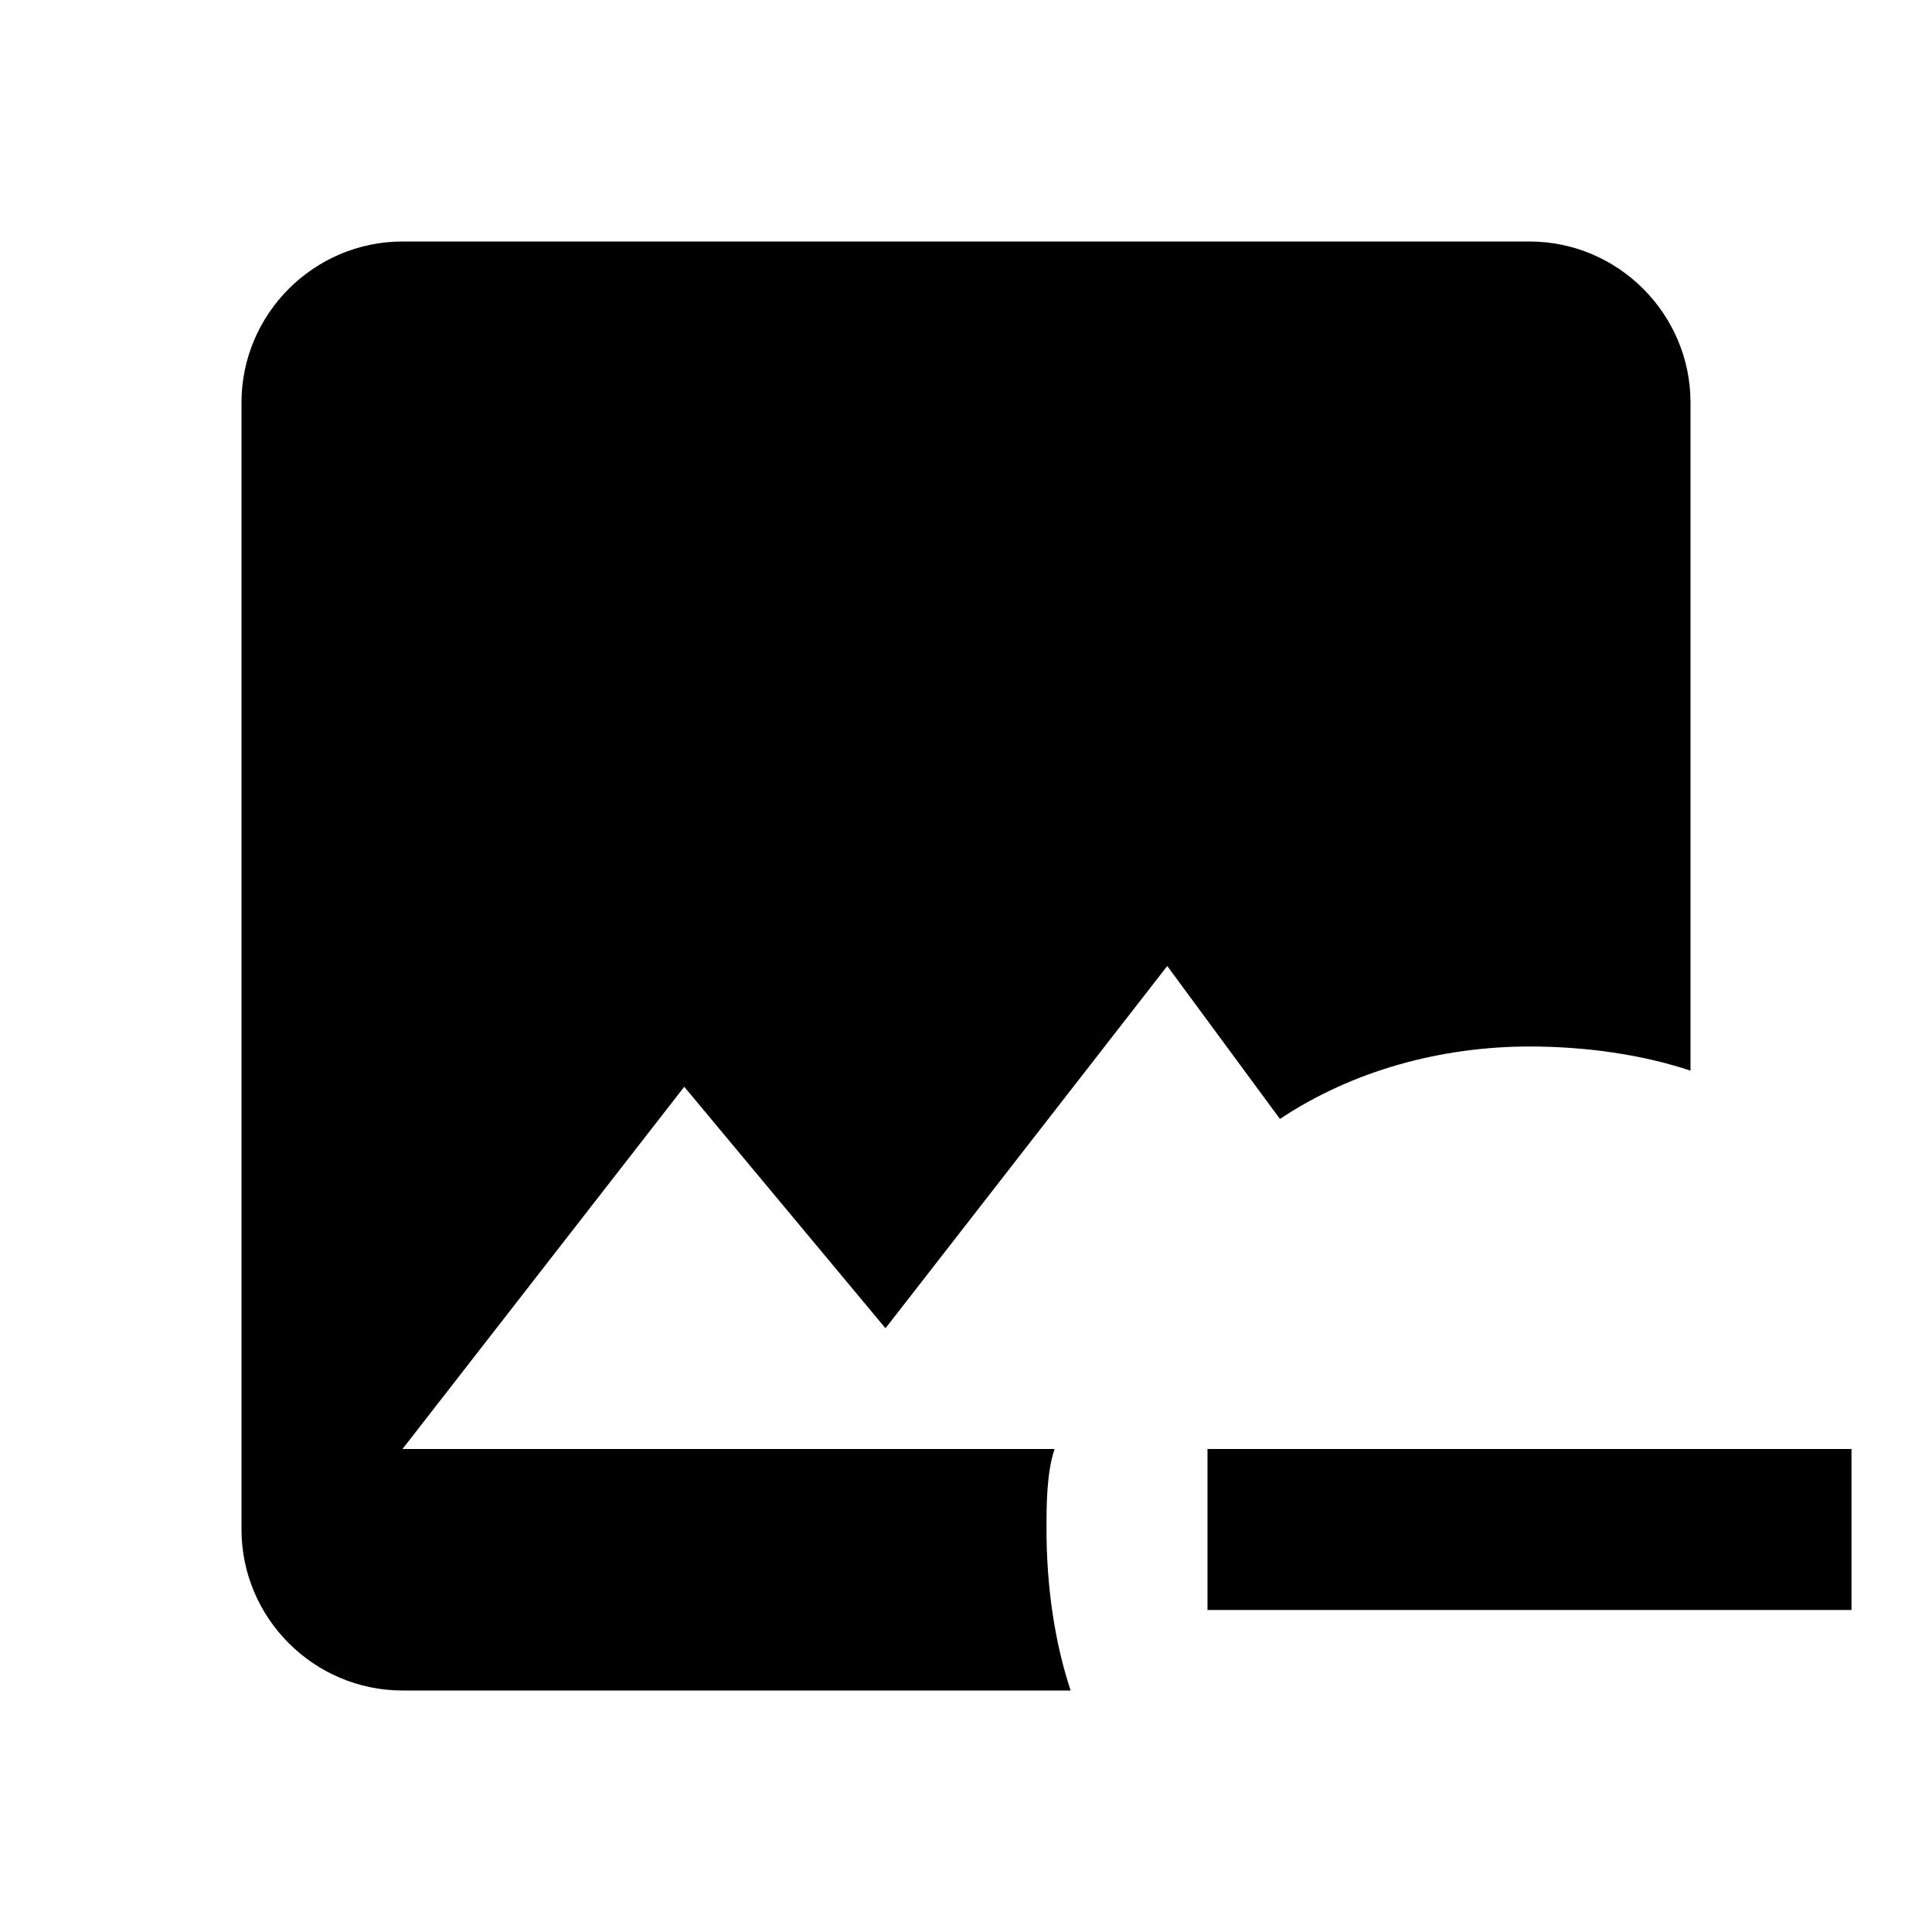 <svg xmlns="http://www.w3.org/2000/svg" viewBox="0 0 24 24" fill="currentColor"><path  d="M15 18V20H23V18H15M13.3 21H5C3.9 21 3 20.1 3 19V5C3 3.9 3.9 3 5 3H19C20.1 3 21 3.9 21 5V13.3C20.4 13.1 19.7 13 19 13C17.9 13 16.8 13.3 15.9 13.9L14.5 12L11 16.5L8.5 13.5L5 18H13.1C13 18.3 13 18.7 13 19C13 19.7 13.1 20.4 13.3 21Z"/></svg>